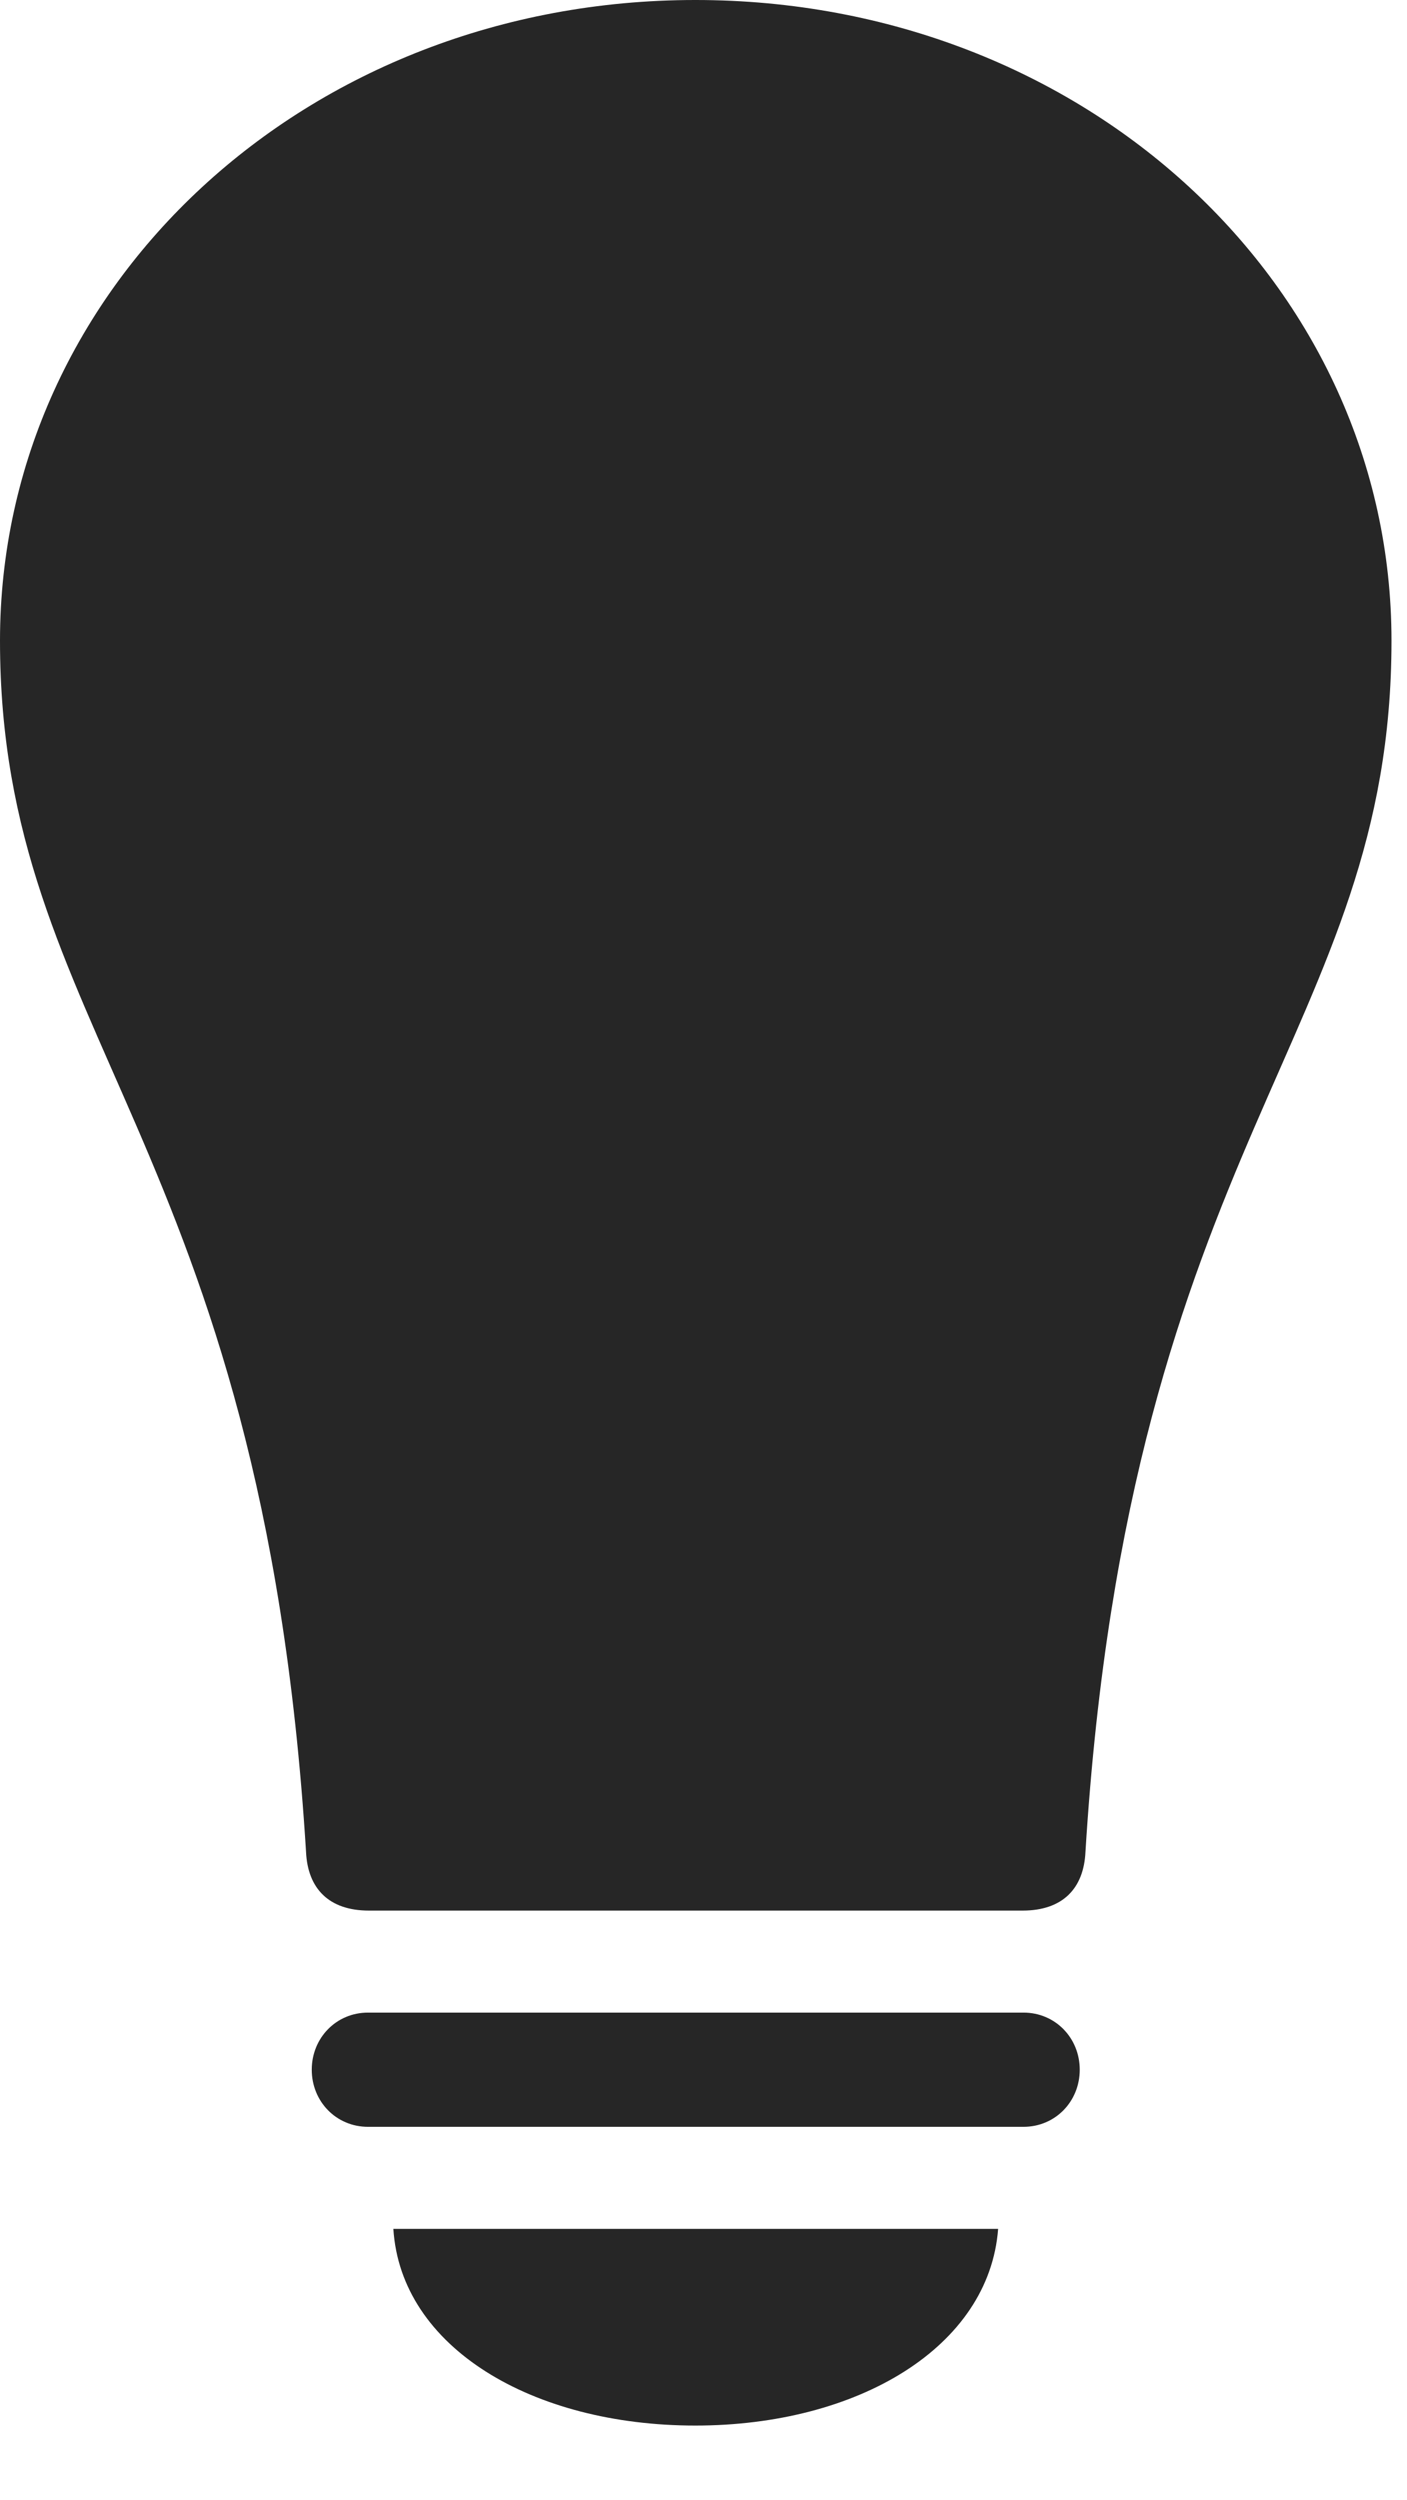 <?xml version="1.0" encoding="UTF-8"?>
<!--Generator: Apple Native CoreSVG 326-->
<!DOCTYPE svg
PUBLIC "-//W3C//DTD SVG 1.1//EN"
       "http://www.w3.org/Graphics/SVG/1.1/DTD/svg11.dtd">
<svg version="1.1" xmlns="http://www.w3.org/2000/svg" xmlns:xlink="http://www.w3.org/1999/xlink" viewBox="0 0 33.672 59.824">
 <g>
  <rect height="59.824" opacity="0" width="33.672" x="0" y="0"/>
  <path d="M8.809 50.898L24.492 50.898C25.254 50.898 25.84 50.293 25.84 49.531C25.84 48.77 25.254 48.164 24.492 48.164L8.809 48.164C8.047 48.164 7.461 48.77 7.461 49.531C7.461 50.293 8.047 50.898 8.809 50.898ZM16.641 58.047C20.527 58.047 23.672 56.172 23.887 53.34L9.414 53.34C9.59 56.172 12.734 58.047 16.641 58.047Z" fill="black" fill-opacity="0.85"/>
  <path d="M0 15.332C0 24.727 6.27 27.246 7.324 44.316C7.363 45.195 7.871 45.723 8.828 45.723L24.473 45.723C25.43 45.723 25.938 45.195 25.977 44.316C27.031 27.246 33.301 24.727 33.301 15.332C33.301 6.836 25.957 0 16.641 0C7.344 0 0 6.836 0 15.332Z" fill="black" fill-opacity="0.85"/>
 </g>
</svg>
